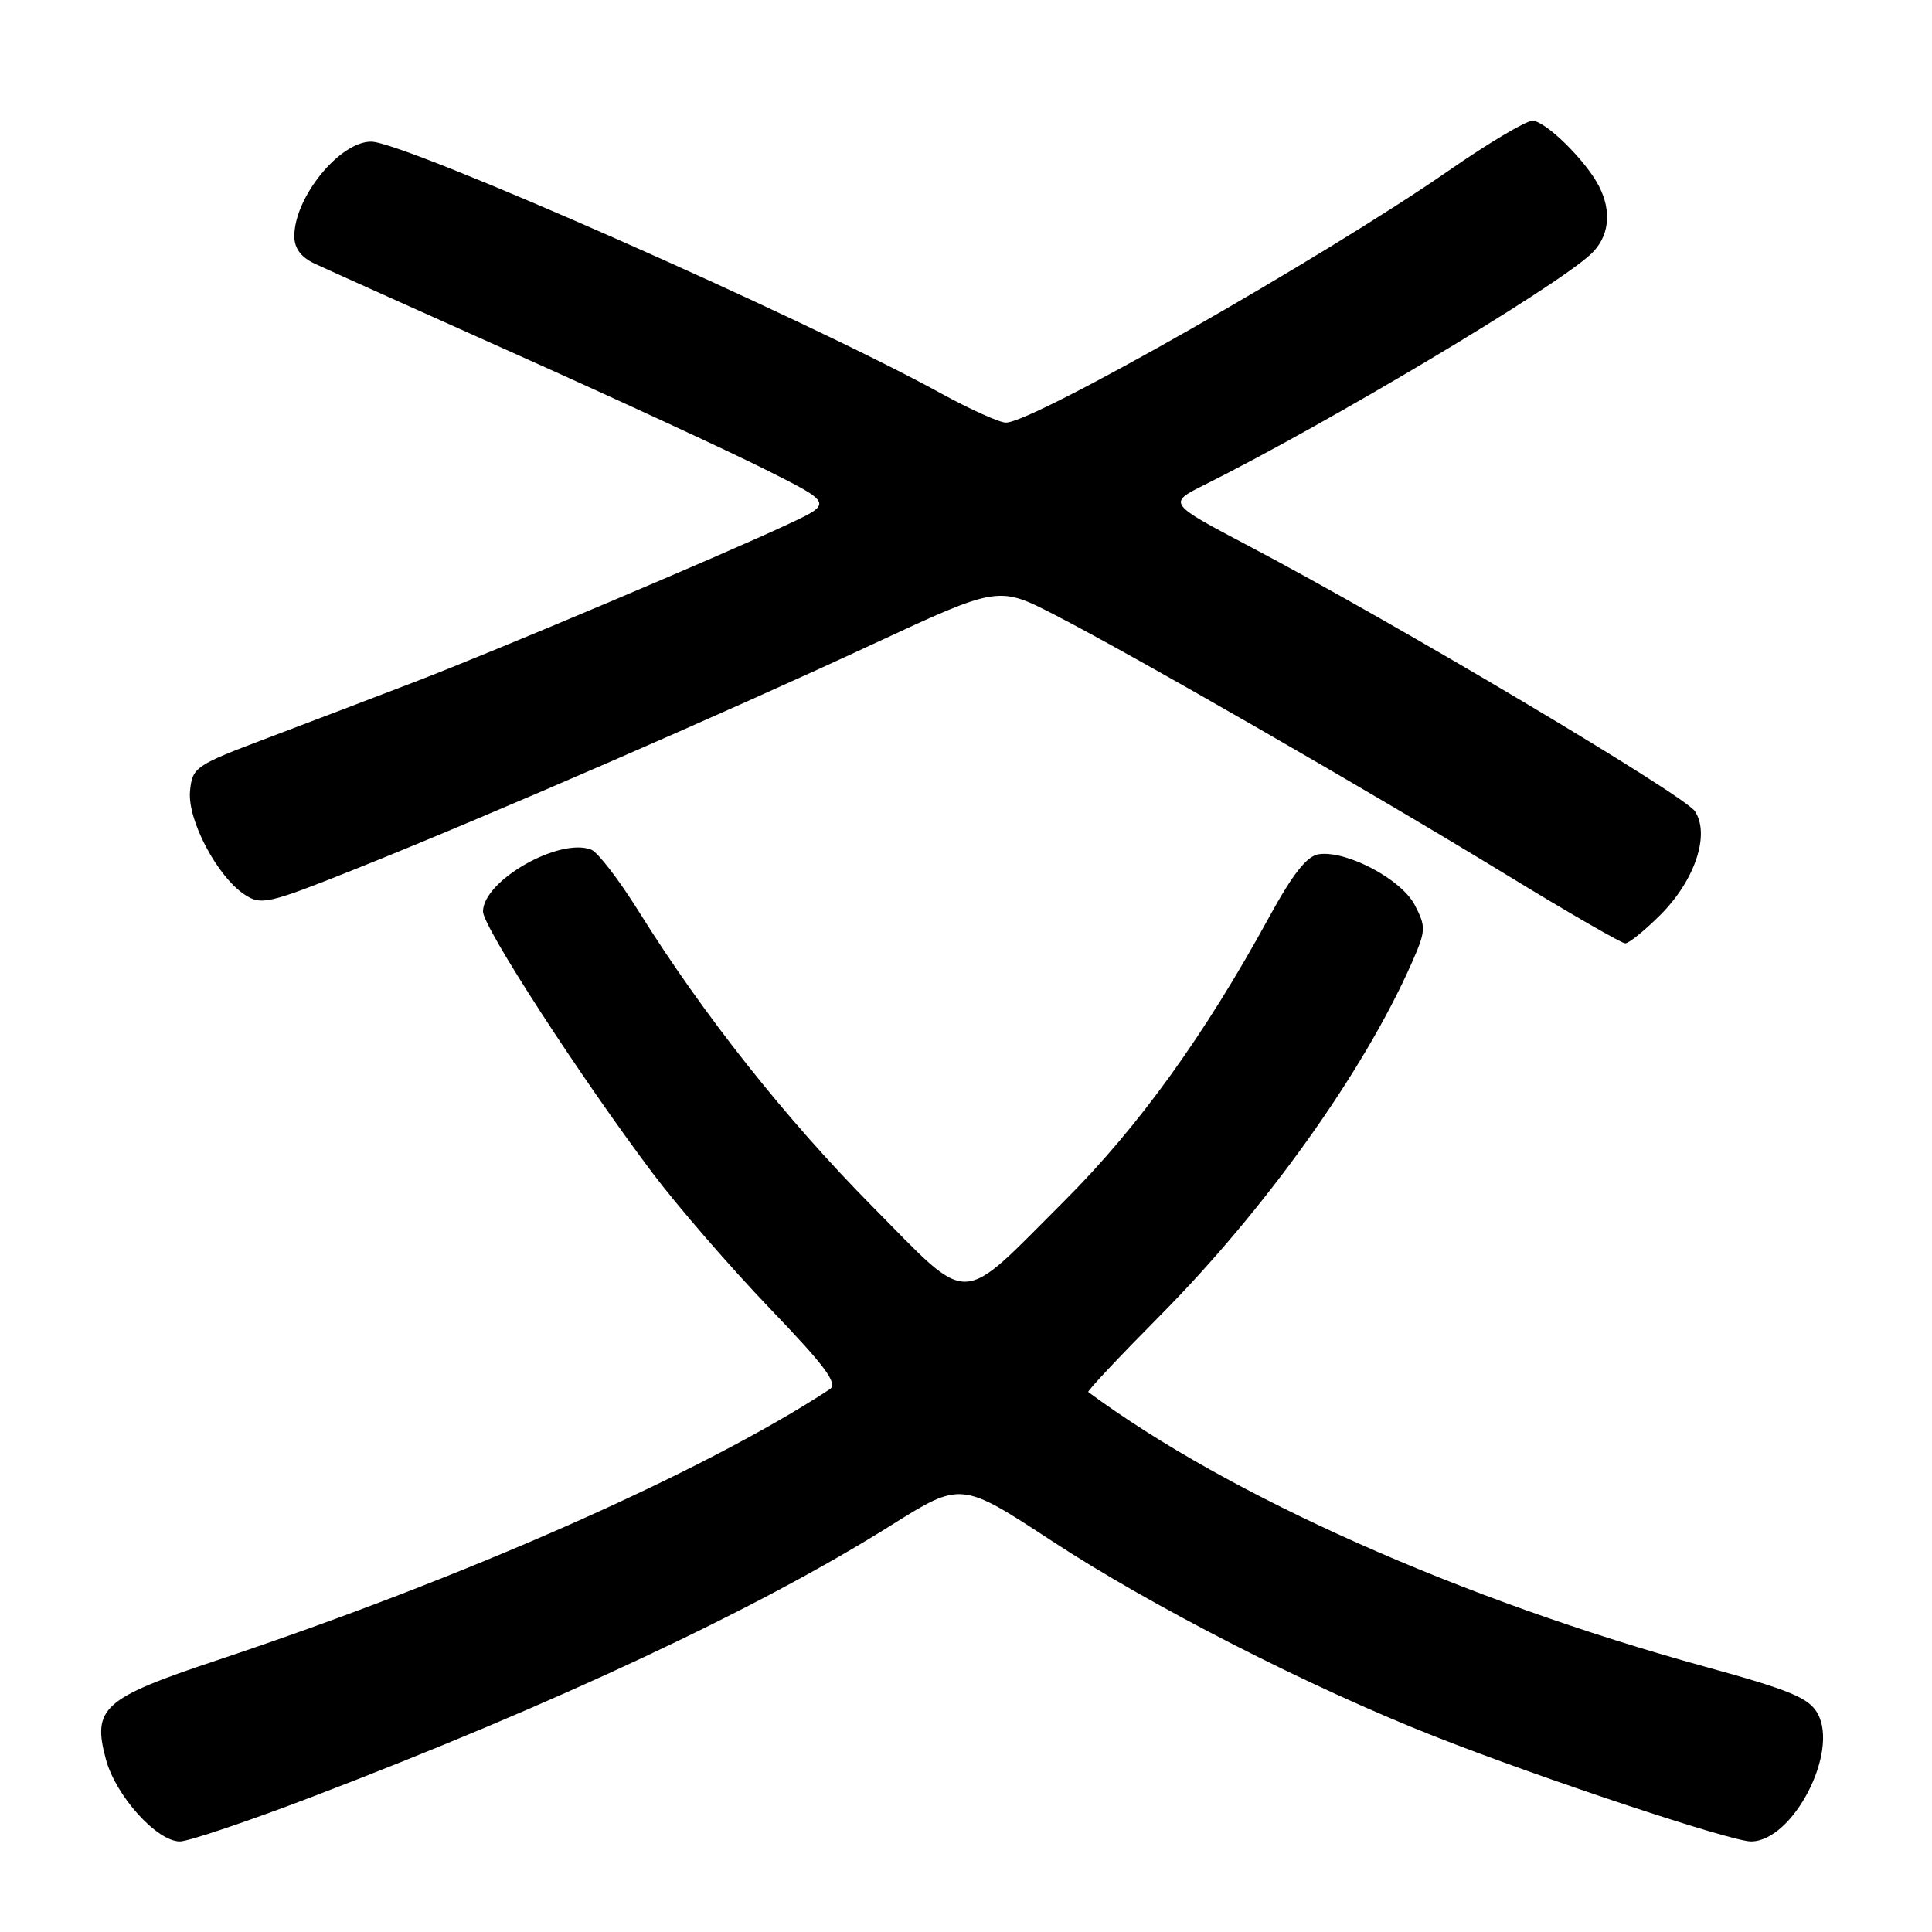 <?xml version="1.0" encoding="UTF-8" standalone="no"?>
<!DOCTYPE svg PUBLIC "-//W3C//DTD SVG 1.1//EN" "http://www.w3.org/Graphics/SVG/1.1/DTD/svg11.dtd" >
<svg xmlns="http://www.w3.org/2000/svg" xmlns:xlink="http://www.w3.org/1999/xlink" version="1.1" viewBox="0 0 256 256">
 <g >
 <path fill="currentColor"
d=" M 41.31 238.11 C 73.61 225.77 100.43 213.19 118.04 202.13 C 127.34 196.29 127.34 196.29 139.42 204.21 C 152.62 212.86 173.56 223.56 190.00 230.04 C 204.11 235.61 229.36 244.00 232.01 244.00 C 237.55 244.00 243.71 232.16 240.84 227.04 C 239.69 224.98 237.23 223.96 225.98 220.86 C 193.64 211.96 162.90 198.27 144.20 184.45 C 144.03 184.33 148.31 179.78 153.70 174.34 C 167.66 160.26 180.66 142.06 187.01 127.71 C 188.95 123.33 188.98 122.85 187.47 119.93 C 185.70 116.51 178.42 112.65 174.74 113.19 C 173.18 113.41 171.32 115.77 168.18 121.50 C 159.62 137.16 150.83 149.35 141.07 159.09 C 126.83 173.31 128.86 173.25 115.57 159.84 C 104.15 148.30 93.10 134.35 84.62 120.74 C 82.02 116.58 79.20 112.91 78.34 112.58 C 74.08 110.94 64.00 116.71 64.00 120.78 C 64.00 122.83 76.90 142.72 86.50 155.48 C 89.80 159.86 96.75 167.88 101.94 173.30 C 109.41 181.09 111.08 183.34 109.94 184.09 C 93.08 195.13 61.67 209.02 28.68 220.02 C 13.65 225.02 12.20 226.32 14.03 233.11 C 15.33 237.96 20.78 244.00 23.84 244.00 C 24.96 244.00 32.82 241.35 41.31 238.11 Z  M 220.01 121.23 C 224.59 116.64 226.62 110.59 224.59 107.50 C 223.19 105.36 184.88 82.57 165.61 72.42 C 154.72 66.68 154.72 66.68 159.61 64.24 C 175.87 56.13 205.80 38.27 210.75 33.72 C 213.21 31.46 213.63 28.09 211.88 24.68 C 210.13 21.27 204.77 16.00 203.05 16.00 C 202.20 16.00 197.22 18.96 192.00 22.58 C 175.36 34.12 136.91 56.00 133.29 56.00 C 132.44 56.00 128.54 54.24 124.62 52.09 C 106.56 42.16 53.72 18.82 49.20 18.77 C 45.03 18.73 39.00 26.13 39.00 31.29 C 39.00 32.92 39.88 34.09 41.75 34.96 C 43.26 35.67 55.33 41.09 68.57 47.02 C 81.81 52.95 96.62 59.80 101.49 62.25 C 110.35 66.69 110.35 66.69 104.42 69.46 C 95.33 73.71 65.62 86.26 55.00 90.34 C 49.77 92.35 41.00 95.69 35.50 97.77 C 25.84 101.42 25.49 101.65 25.18 104.82 C 24.81 108.63 28.79 116.16 32.43 118.55 C 34.62 119.98 35.54 119.77 47.13 115.14 C 64.41 108.24 95.83 94.58 115.60 85.38 C 132.28 77.62 132.28 77.62 139.78 81.48 C 150.31 86.90 181.67 104.95 199.49 115.84 C 207.73 120.88 214.87 125.00 215.35 125.00 C 215.84 125.00 217.93 123.30 220.01 121.23 Z "/>
</g>
</svg>